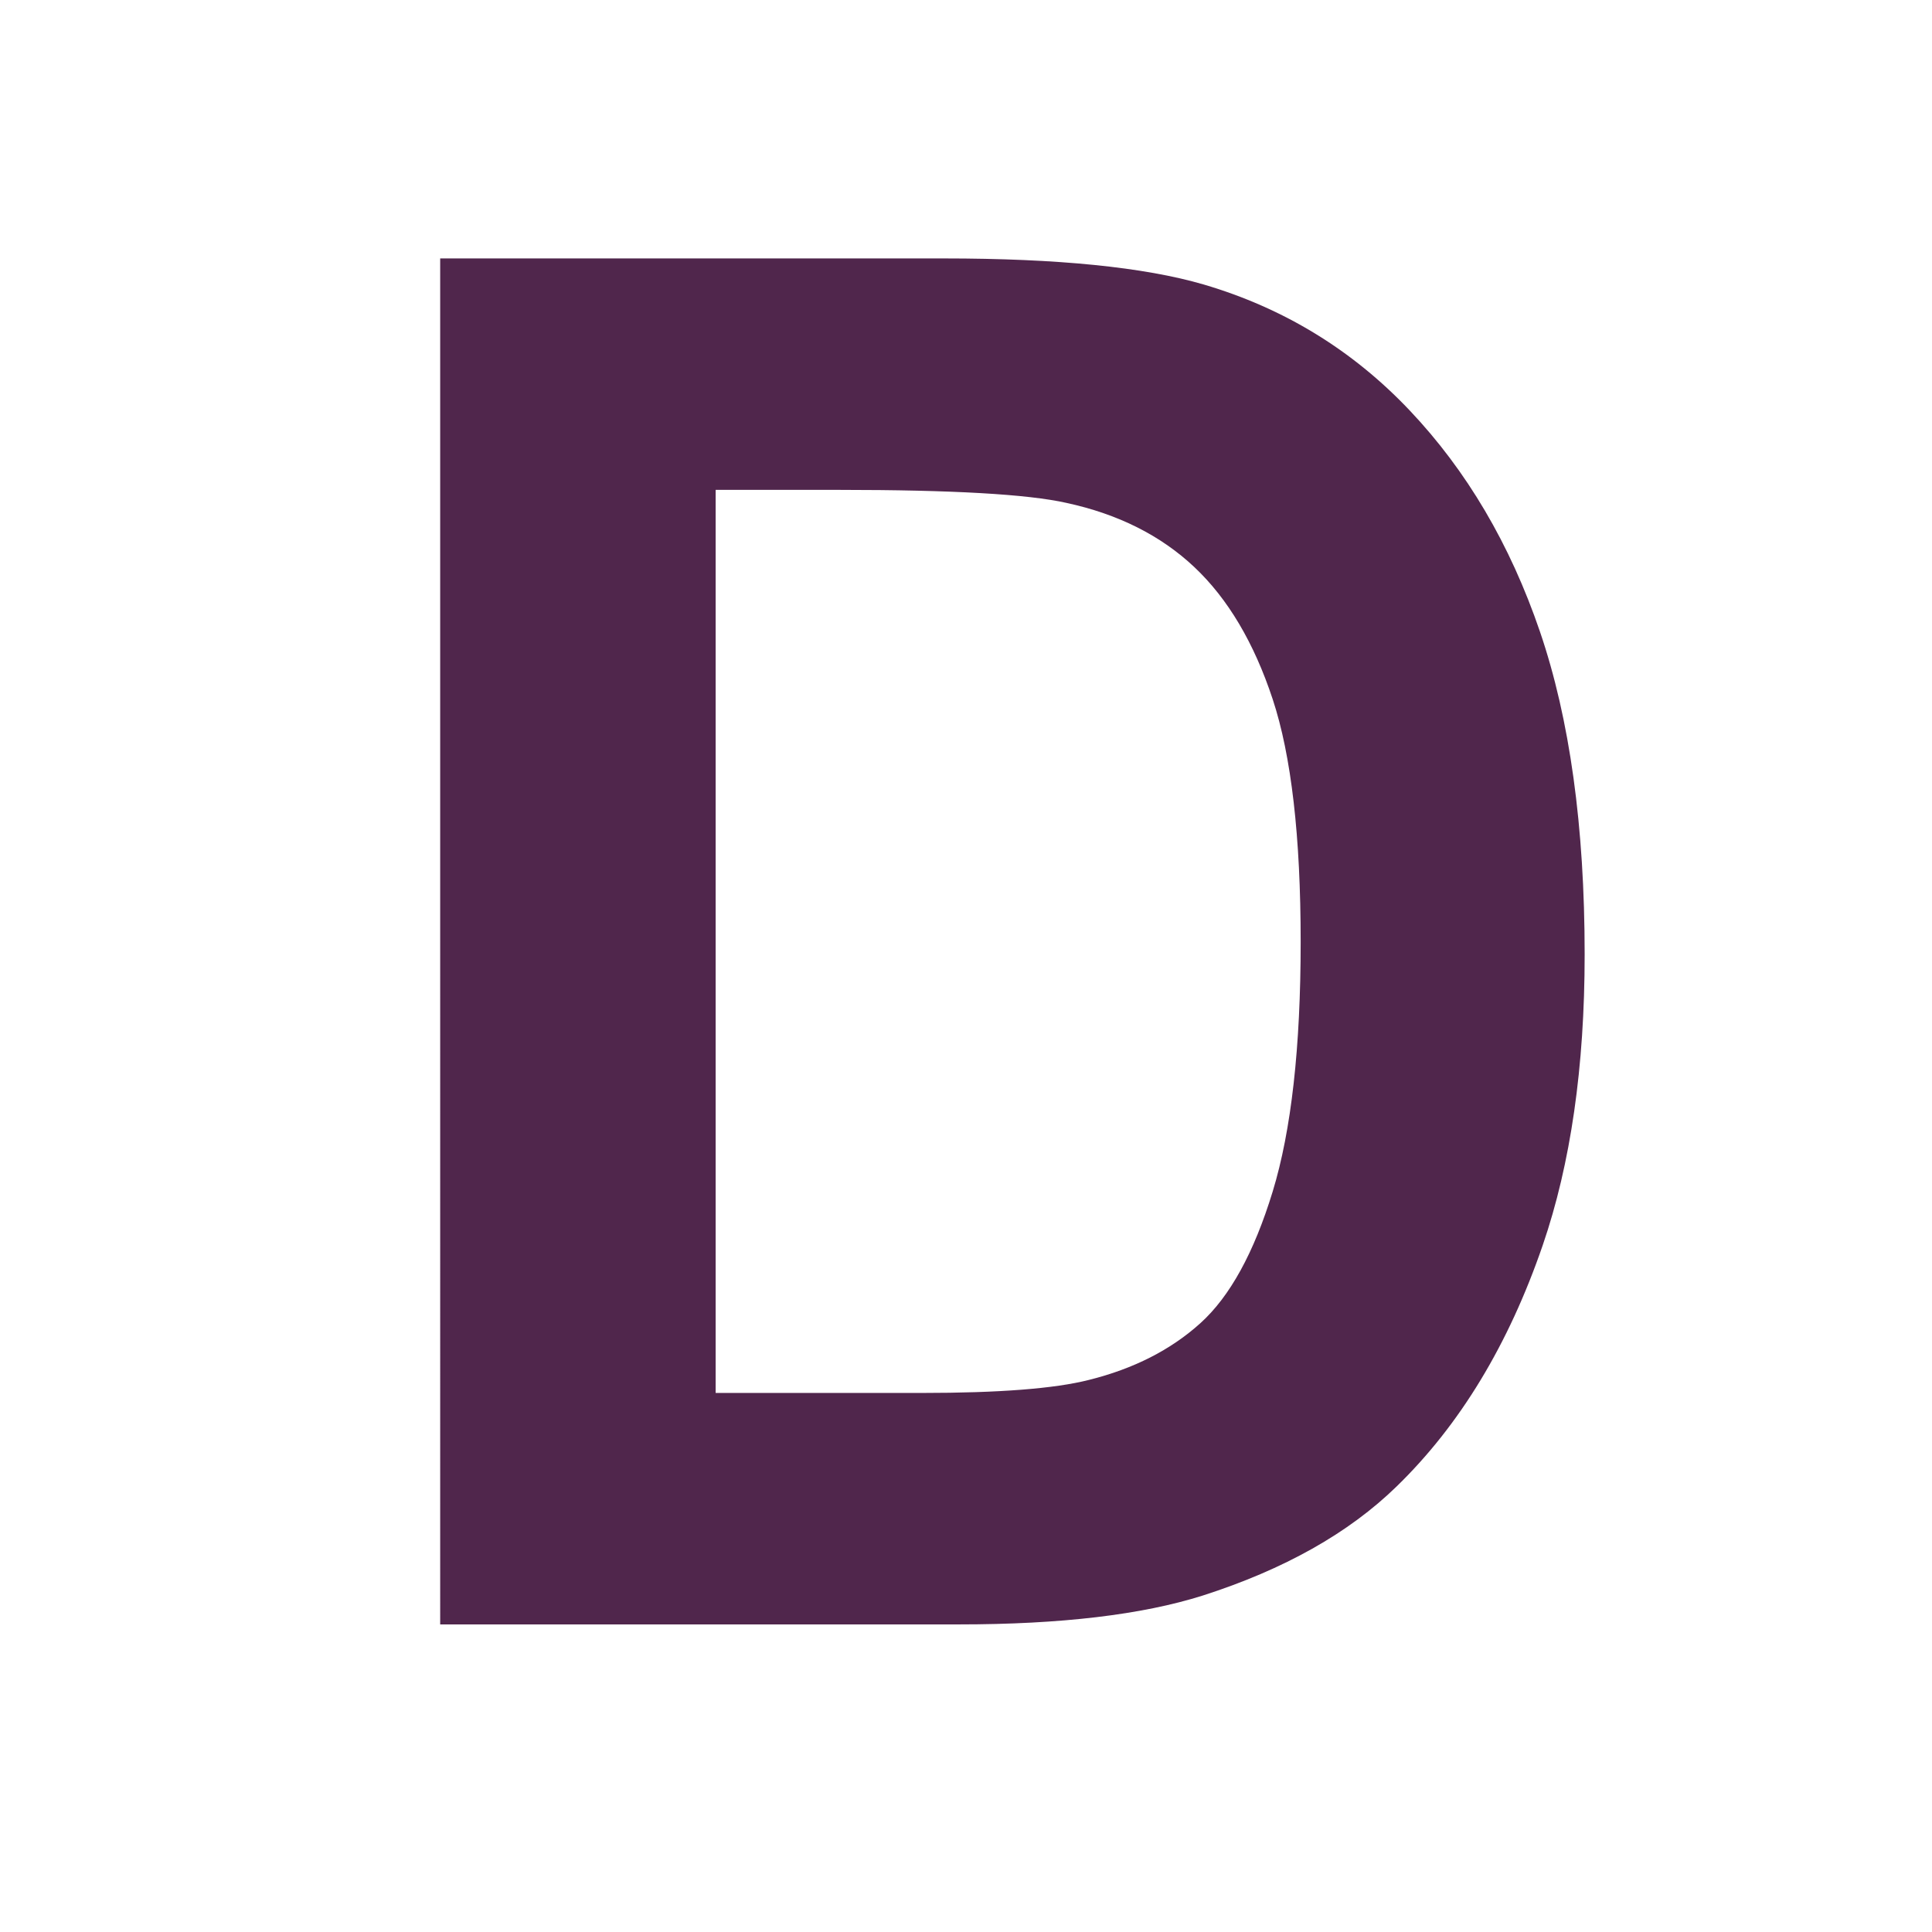 <svg height="848.445" viewBox="0 0 848.445 848.445" width="848.445" xmlns="http://www.w3.org/2000/svg"><path d="m193.307 113.49h221.241c49.885 0 87.923 3.819 114.093 11.458 35.174 10.367 65.3 28.782 90.379 55.244 25.079 26.463 44.167 58.85 57.252 97.18s19.633 85.595 19.633 141.784c0 49.379-6.139 91.928-18.405 127.667-14.995 43.649-36.392 78.979-64.198 105.978-20.997 20.461-49.35 36.42-85.069 47.878-26.716 8.458-62.435 12.687-107.137 12.687h-227.789zm120.972 101.641v396.59h90.554c33.868 0 58.323-1.899 73.348-5.719 19.662-4.892 35.981-13.202 48.96-24.914 12.979-11.711 23.56-30.974 31.753-57.797 8.194-26.813 12.297-63.37 12.297-109.661 0-46.281-4.103-81.814-12.297-106.601-8.193-24.777-19.661-44.108-34.413-58.002-14.751-13.884-33.468-23.277-56.141-28.177-16.934-3.81-50.129-5.72-99.566-5.72h-54.495z" fill="#50264c"/><g fill="none"><path d="m0 0h848.445v848.445h-848.445z"/><path d="m0 0h848.445v848.445h-848.445z"/></g></svg>